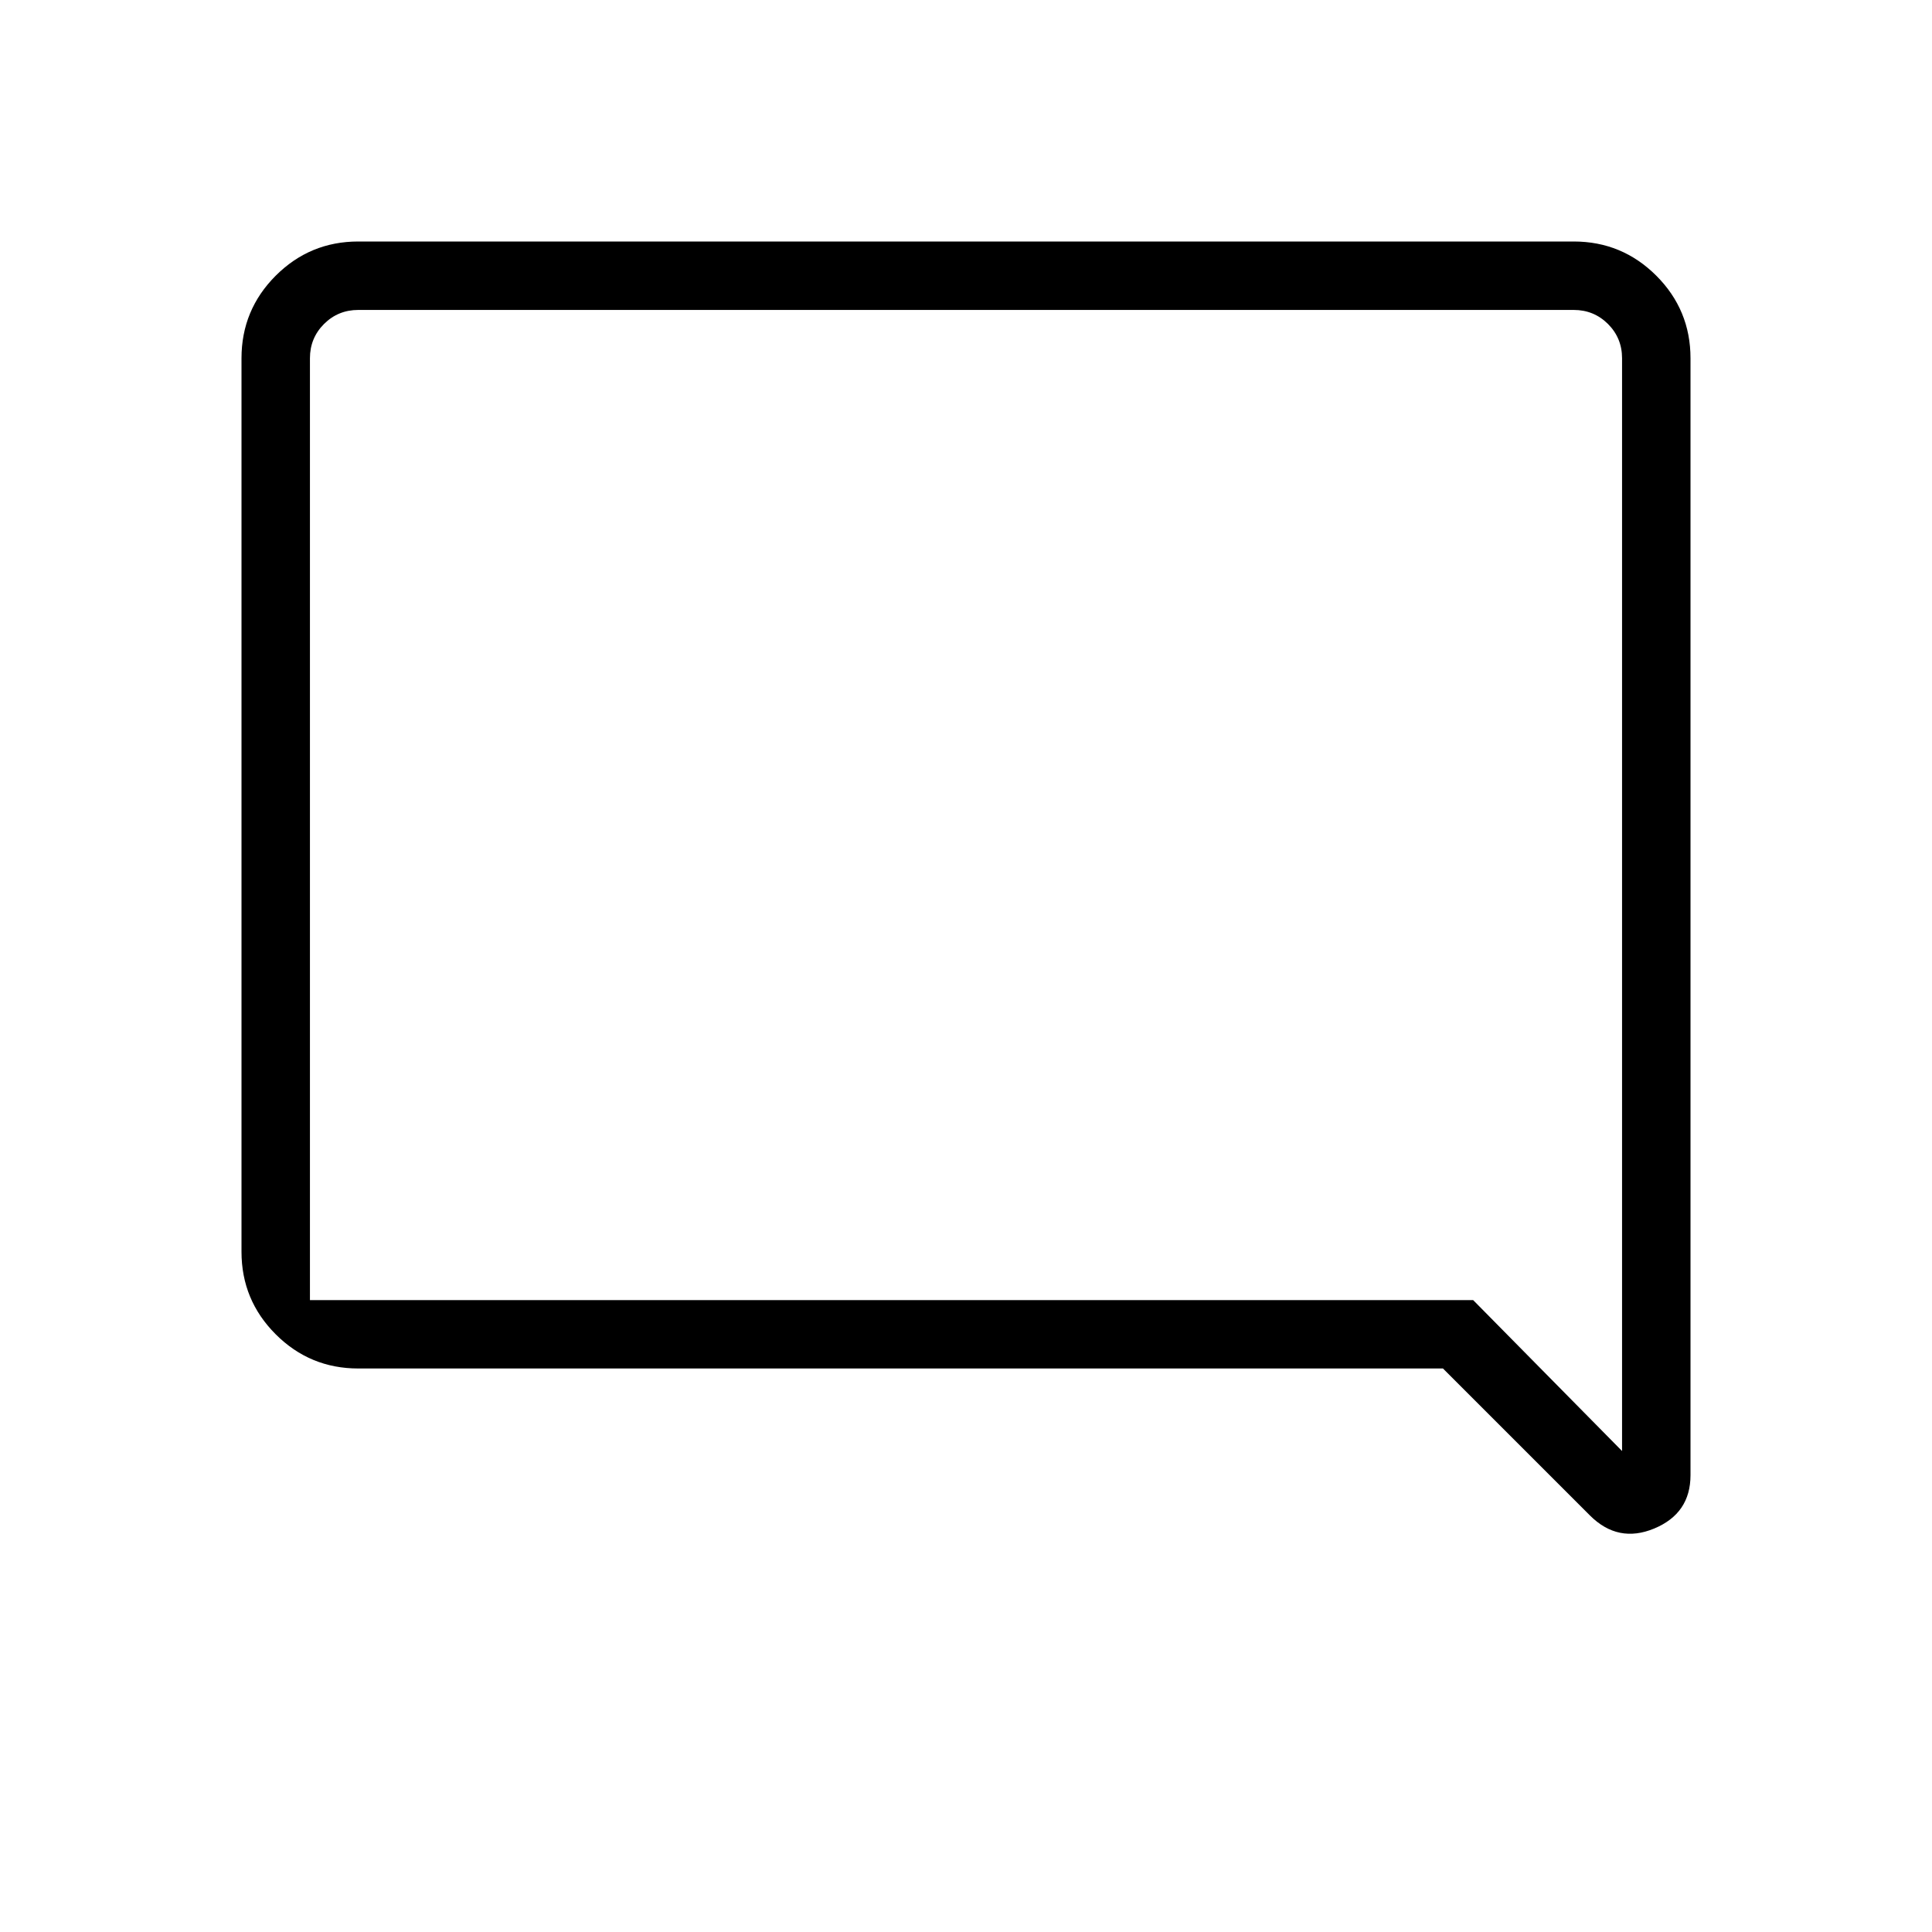 <svg xmlns="http://www.w3.org/2000/svg" height="40" width="40"><path d="M32.917 31.375 29.875 28.333H7.417Q6.417 28.333 5.708 27.625Q5 26.917 5 25.917V7.417Q5 6.417 5.708 5.708Q6.417 5 7.417 5H32.583Q33.583 5 34.292 5.708Q35 6.417 35 7.417V30.542Q35 31.333 34.25 31.646Q33.5 31.958 32.917 31.375ZM6.417 7.417V25.917Q6.417 26.333 6.417 26.625Q6.417 26.917 6.417 26.917H30.5L33.583 30.042V7.417Q33.583 7 33.292 6.708Q33 6.417 32.583 6.417H7.417Q7 6.417 6.708 6.708Q6.417 7 6.417 7.417ZM6.417 7.417V30.042V26.917Q6.417 26.917 6.417 26.625Q6.417 26.333 6.417 25.917V7.417Q6.417 7 6.417 6.708Q6.417 6.417 6.417 6.417Q6.417 6.417 6.417 6.708Q6.417 7 6.417 7.417Z"/></svg>